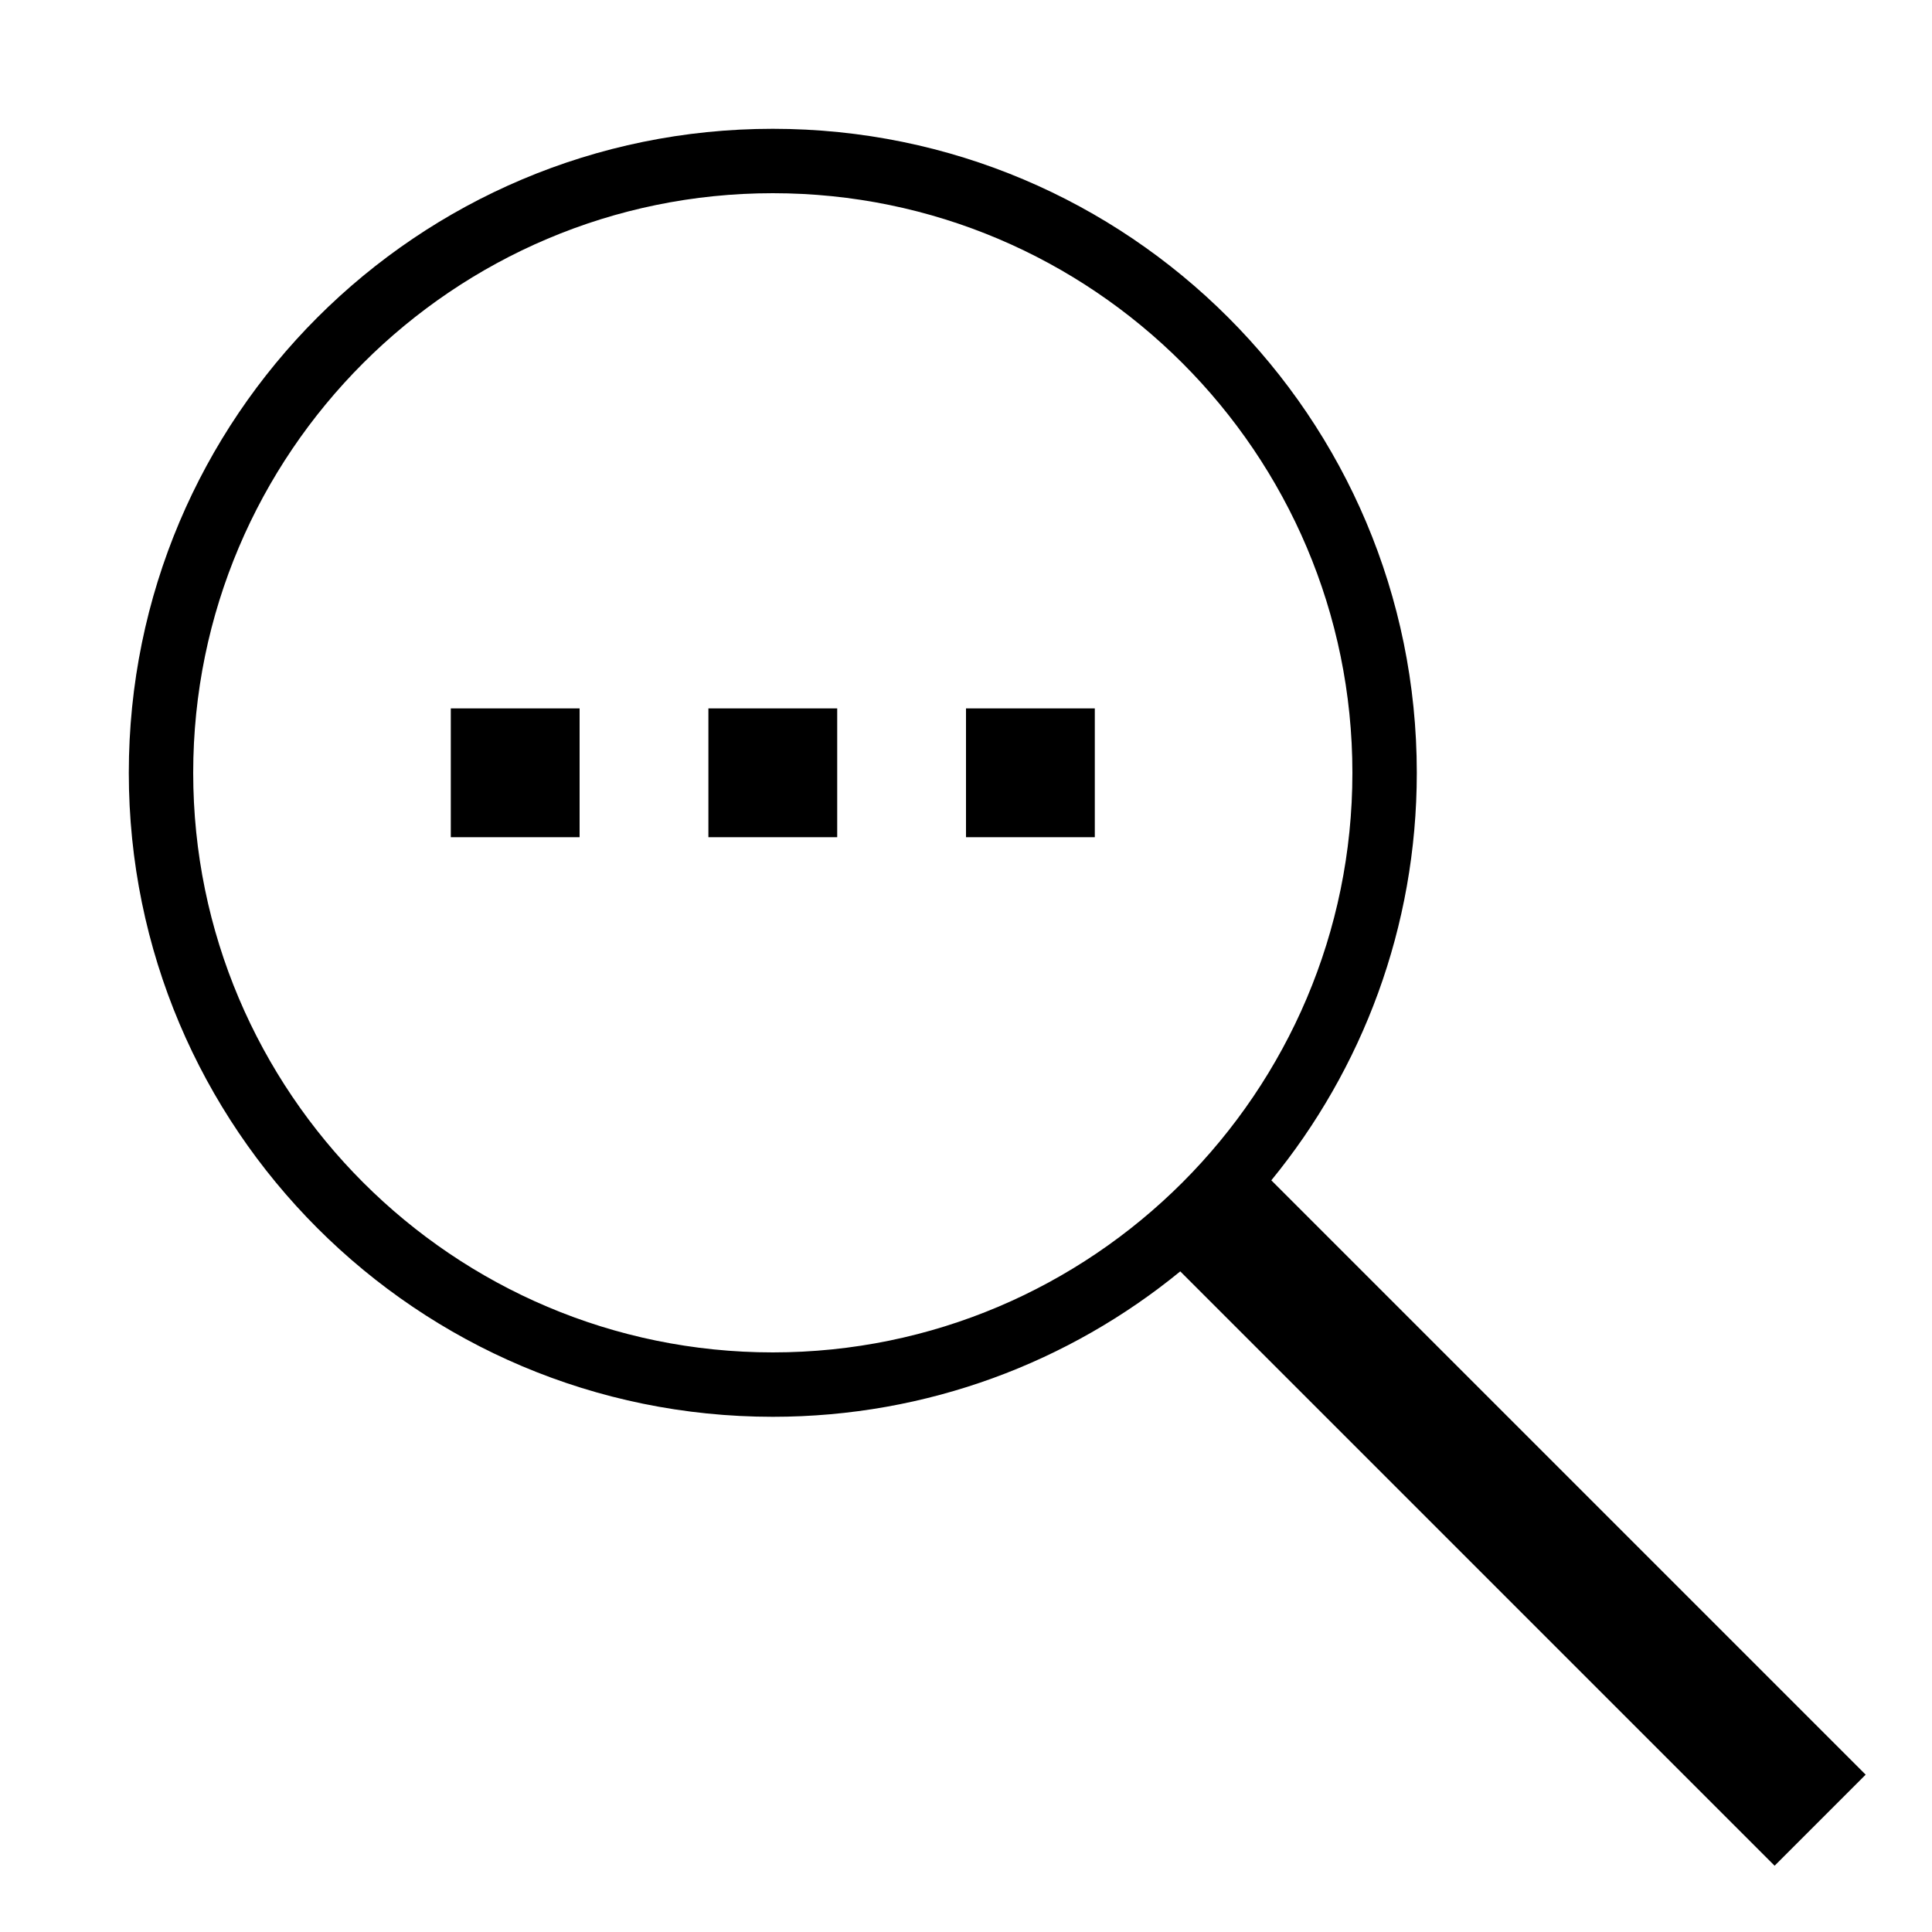 <?xml version="1.0" encoding="iso-8859-1"?>
<!DOCTYPE svg PUBLIC "-//W3C//DTD SVG 1.1//EN" "http://www.w3.org/Graphics/SVG/1.1/DTD/svg11.dtd">
<svg version="1.1" xmlns="http://www.w3.org/2000/svg" xmlns:xlink="http://www.w3.org/1999/xlink" x="0px" y="0px" width="30" height="30" viewBox="0 0 30 30" xml:space="preserve">
    <g transform="translate(-270 -80)">
        <g xmlns="http://www.w3.org/2000/svg" xmlns:xlink="http://www.w3.org/1999/xlink" id="search-detail-7">
		<path d="M282,102c2.401,0,4.604-0.848,6.327-2.258l9.229,9.229l1.414-1.414l-9.229-9.229C291.152,96.604,292,94.401,292,92    c0-5.523-4.477-10-10-10s-10,4.477-10,10S276.477,102,282,102z M282,83c4.963,0,9,4.037,9,9s-4.037,9-9,9s-9-4.037-9-9    S277.037,83,282,83z"/>
		<rect x="277" y="91" width="2" height="2"/>
		<rect x="285" y="91" width="2" height="2"/>
		<rect x="281" y="91" width="2" height="2"/>
	</g>
	
    </g>
</svg>
